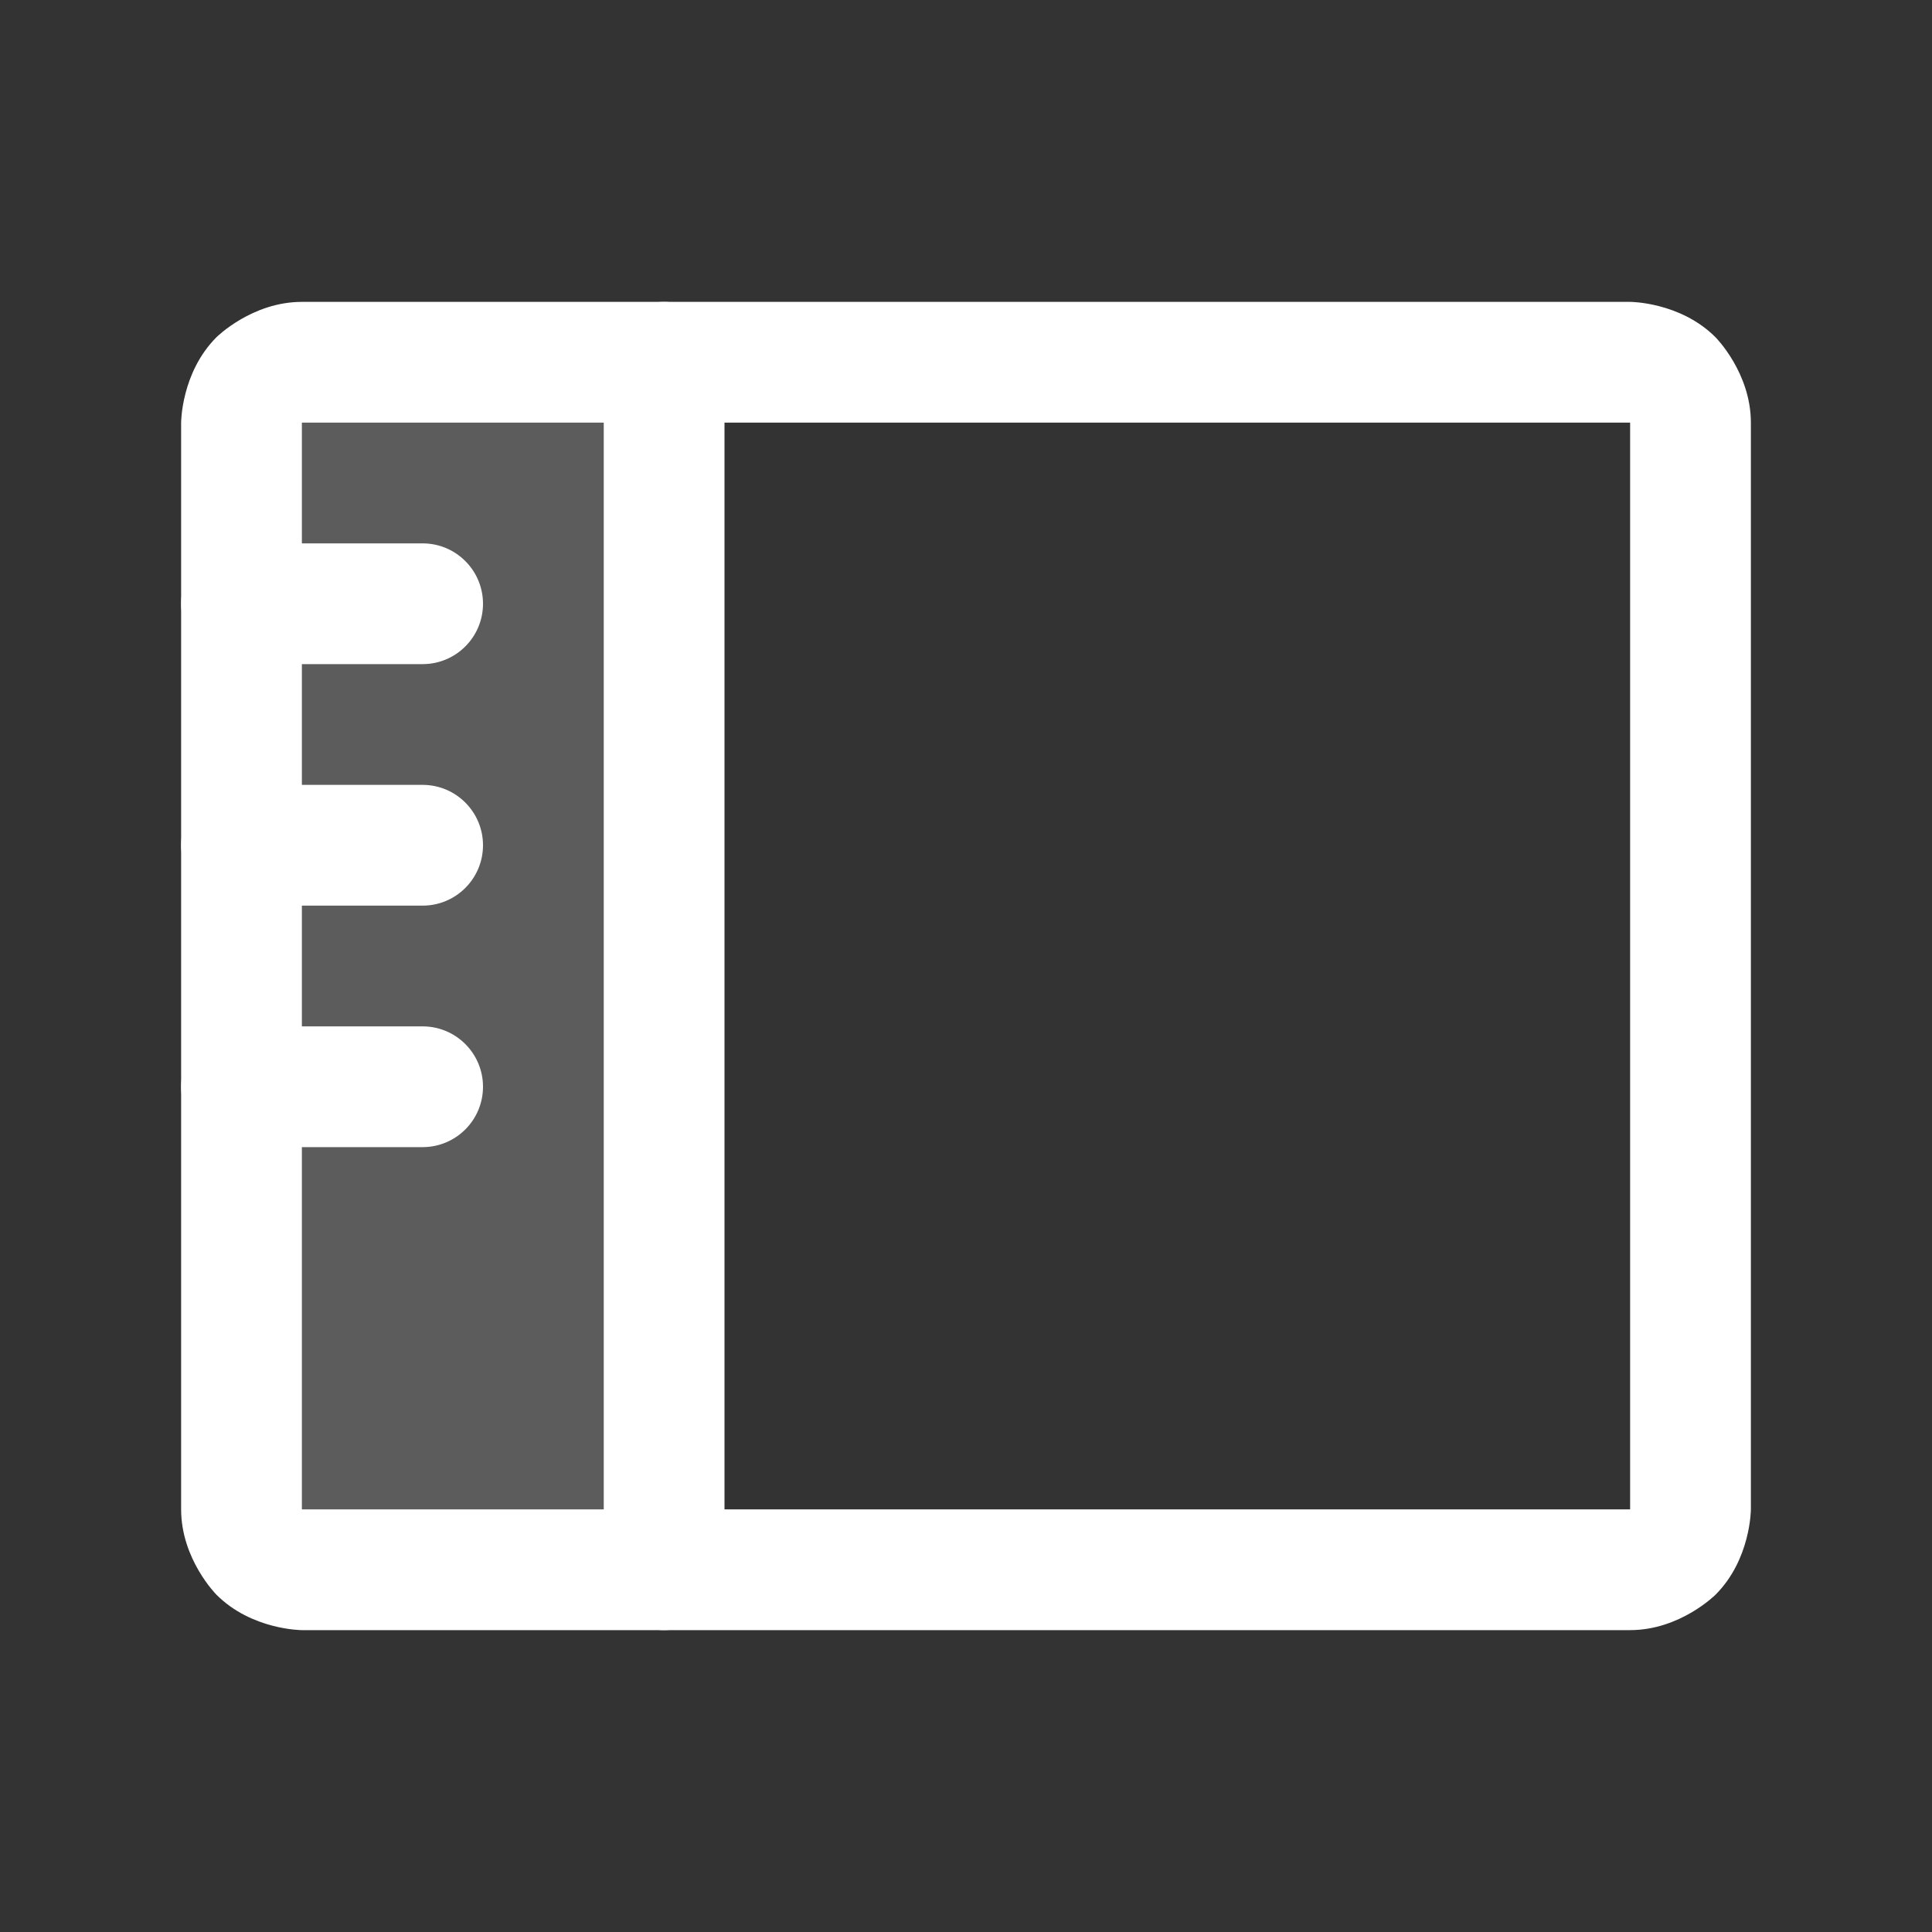 <svg width="44" height="44" viewBox="0 0 44 44" fill="none" xmlns="http://www.w3.org/2000/svg">
<rect x="0" y="0" width="44" height="44" fill="#333333" stroke="none"/>
<path d="M6.875 35.75C6.51 35.75 6.161 35.605 5.903 35.347C5.645 35.089 5.5 34.74 5.5 34.375V9.625C5.5 9.26 5.645 8.911 5.903 8.653C6.161 8.395 6.51 8.25 6.875 8.25H15.125V35.75H6.875Z" fill="white" fill-opacity="0.2"/>
<path d="M13.75 8.25V35.75C13.75 36.509 14.366 37.125 15.125 37.125C15.884 37.125 16.5 36.509 16.5 35.75V8.25C16.5 7.491 15.884 6.875 15.125 6.875C14.366 6.875 13.75 7.491 13.75 8.25Z" fill="white"/>
<path fill-rule="evenodd" clip-rule="evenodd" d="M4.125 9.625C4.125 9.625 4.125 8.486 4.93 7.68C4.93 7.68 5.736 6.875 6.875 6.875H37.125C37.125 6.875 38.264 6.875 39.069 7.68C39.069 7.68 39.875 8.486 39.875 9.625V34.375C39.875 34.375 39.875 35.514 39.069 36.319C39.069 36.319 38.264 37.125 37.125 37.125H6.875C6.875 37.125 5.736 37.125 4.93 36.319C4.93 36.319 4.125 35.514 4.125 34.375V9.625ZM6.875 9.625V34.375H37.125V9.625H6.875Z" fill="white"/>
<path d="M5.5 15.125H9.625C10.384 15.125 11 14.509 11 13.75C11 12.991 10.384 12.375 9.625 12.375H5.5C4.741 12.375 4.125 12.991 4.125 13.75C4.125 14.509 4.741 15.125 5.5 15.125Z" fill="white"/>
<path d="M5.5 20.625H9.625C10.384 20.625 11 20.009 11 19.25C11 18.491 10.384 17.875 9.625 17.875H5.5C4.741 17.875 4.125 18.491 4.125 19.25C4.125 20.009 4.741 20.625 5.5 20.625Z" fill="white"/>
<path d="M5.5 26.125H9.625C10.384 26.125 11 25.509 11 24.75C11 23.991 10.384 23.375 9.625 23.375H5.5C4.741 23.375 4.125 23.991 4.125 24.75C4.125 25.509 4.741 26.125 5.5 26.125Z" fill="white"/>
</svg>
